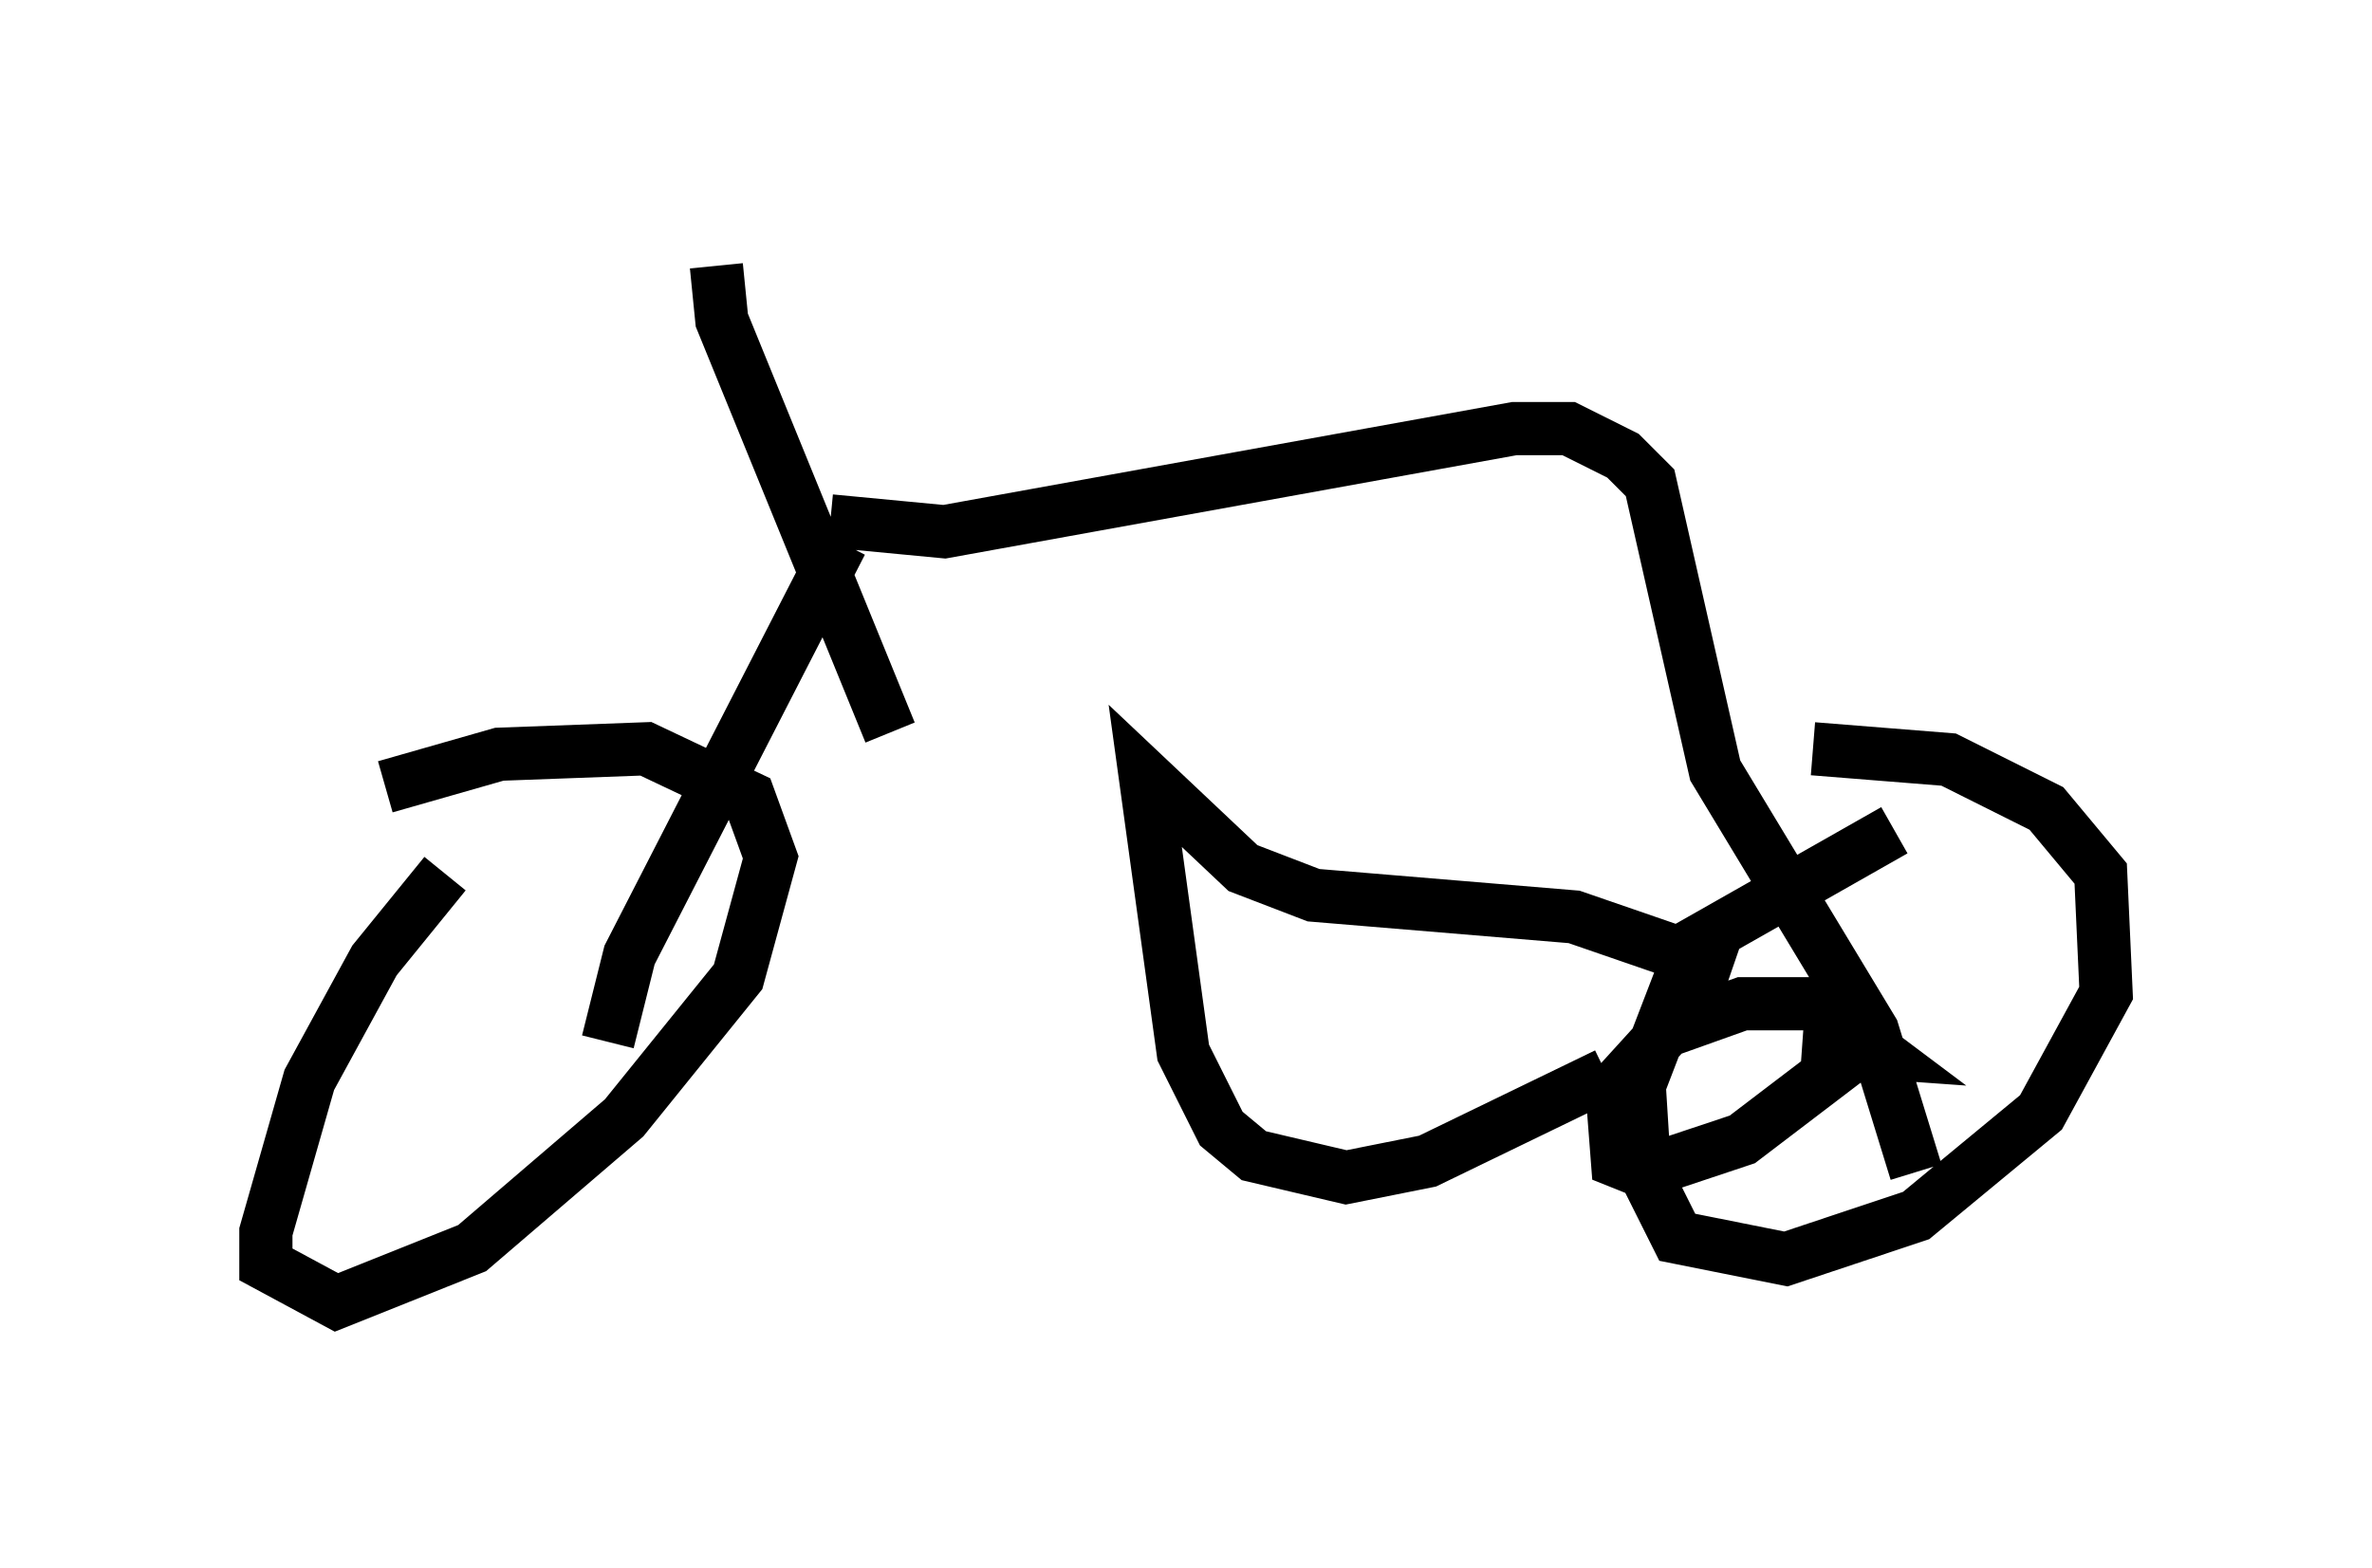 <?xml version="1.0" encoding="utf-8" ?>
<svg baseProfile="full" height="29.498" version="1.1" width="44.607" xmlns="http://www.w3.org/2000/svg" xmlns:ev="http://www.w3.org/2001/xml-events" xmlns:xlink="http://www.w3.org/1999/xlink"><defs /><rect fill="white" height="29.498" width="44.607" x="0" y="0" /><path d="M11.84, 15.004 m-3.471, 1.429 l-1.327, 1.633 -1.225, 2.246 l-0.817, 2.858 0.0, 0.613 l1.327, 0.715 2.552, -1.021 l2.858, -2.45 2.144, -2.654 l0.613, -2.246 -0.408, -1.123 l-1.94, -0.919 -2.756, 0.102 l-2.144, 0.613 m28.379, 0.817 l-3.777, 2.144 -1.021, 2.654 l0.102, 1.633 0.613, 1.225 l2.042, 0.408 2.45, -0.817 l2.348, -1.94 1.225, -2.246 l-0.102, -2.246 -1.021, -1.225 l-1.838, -0.919 -2.552, -0.204 m-22.663, 5.513 l0.408, -1.633 3.981, -7.758 m-2.348, -5.206 l0.102, 1.021 3.165, 7.758 m-1.123, -3.981 l2.144, 0.204 10.719, -1.94 l1.021, 0.0 1.021, 0.51 l0.51, 0.51 1.225, 5.41 l2.96, 4.9 0.817, 2.654 m-2.144, -2.348 l0.0, 0.0 m0.0, 0.0 l1.429, 0.102 -1.225, -0.919 l-1.327, 0.0 -1.429, 0.51 l-1.021, 1.123 0.102, 1.327 l0.51, 0.204 1.838, -0.613 l2.144, -1.633 m-2.348, -1.531 l-2.96, -1.021 -4.9, -0.408 l-1.327, -0.51 -1.838, -1.735 l0.715, 5.206 0.715, 1.429 l0.613, 0.51 1.735, 0.408 l1.531, -0.306 3.369, -1.633 m-6.125, -11.331 " fill="none" stroke="black" stroke-width="1" /></svg>